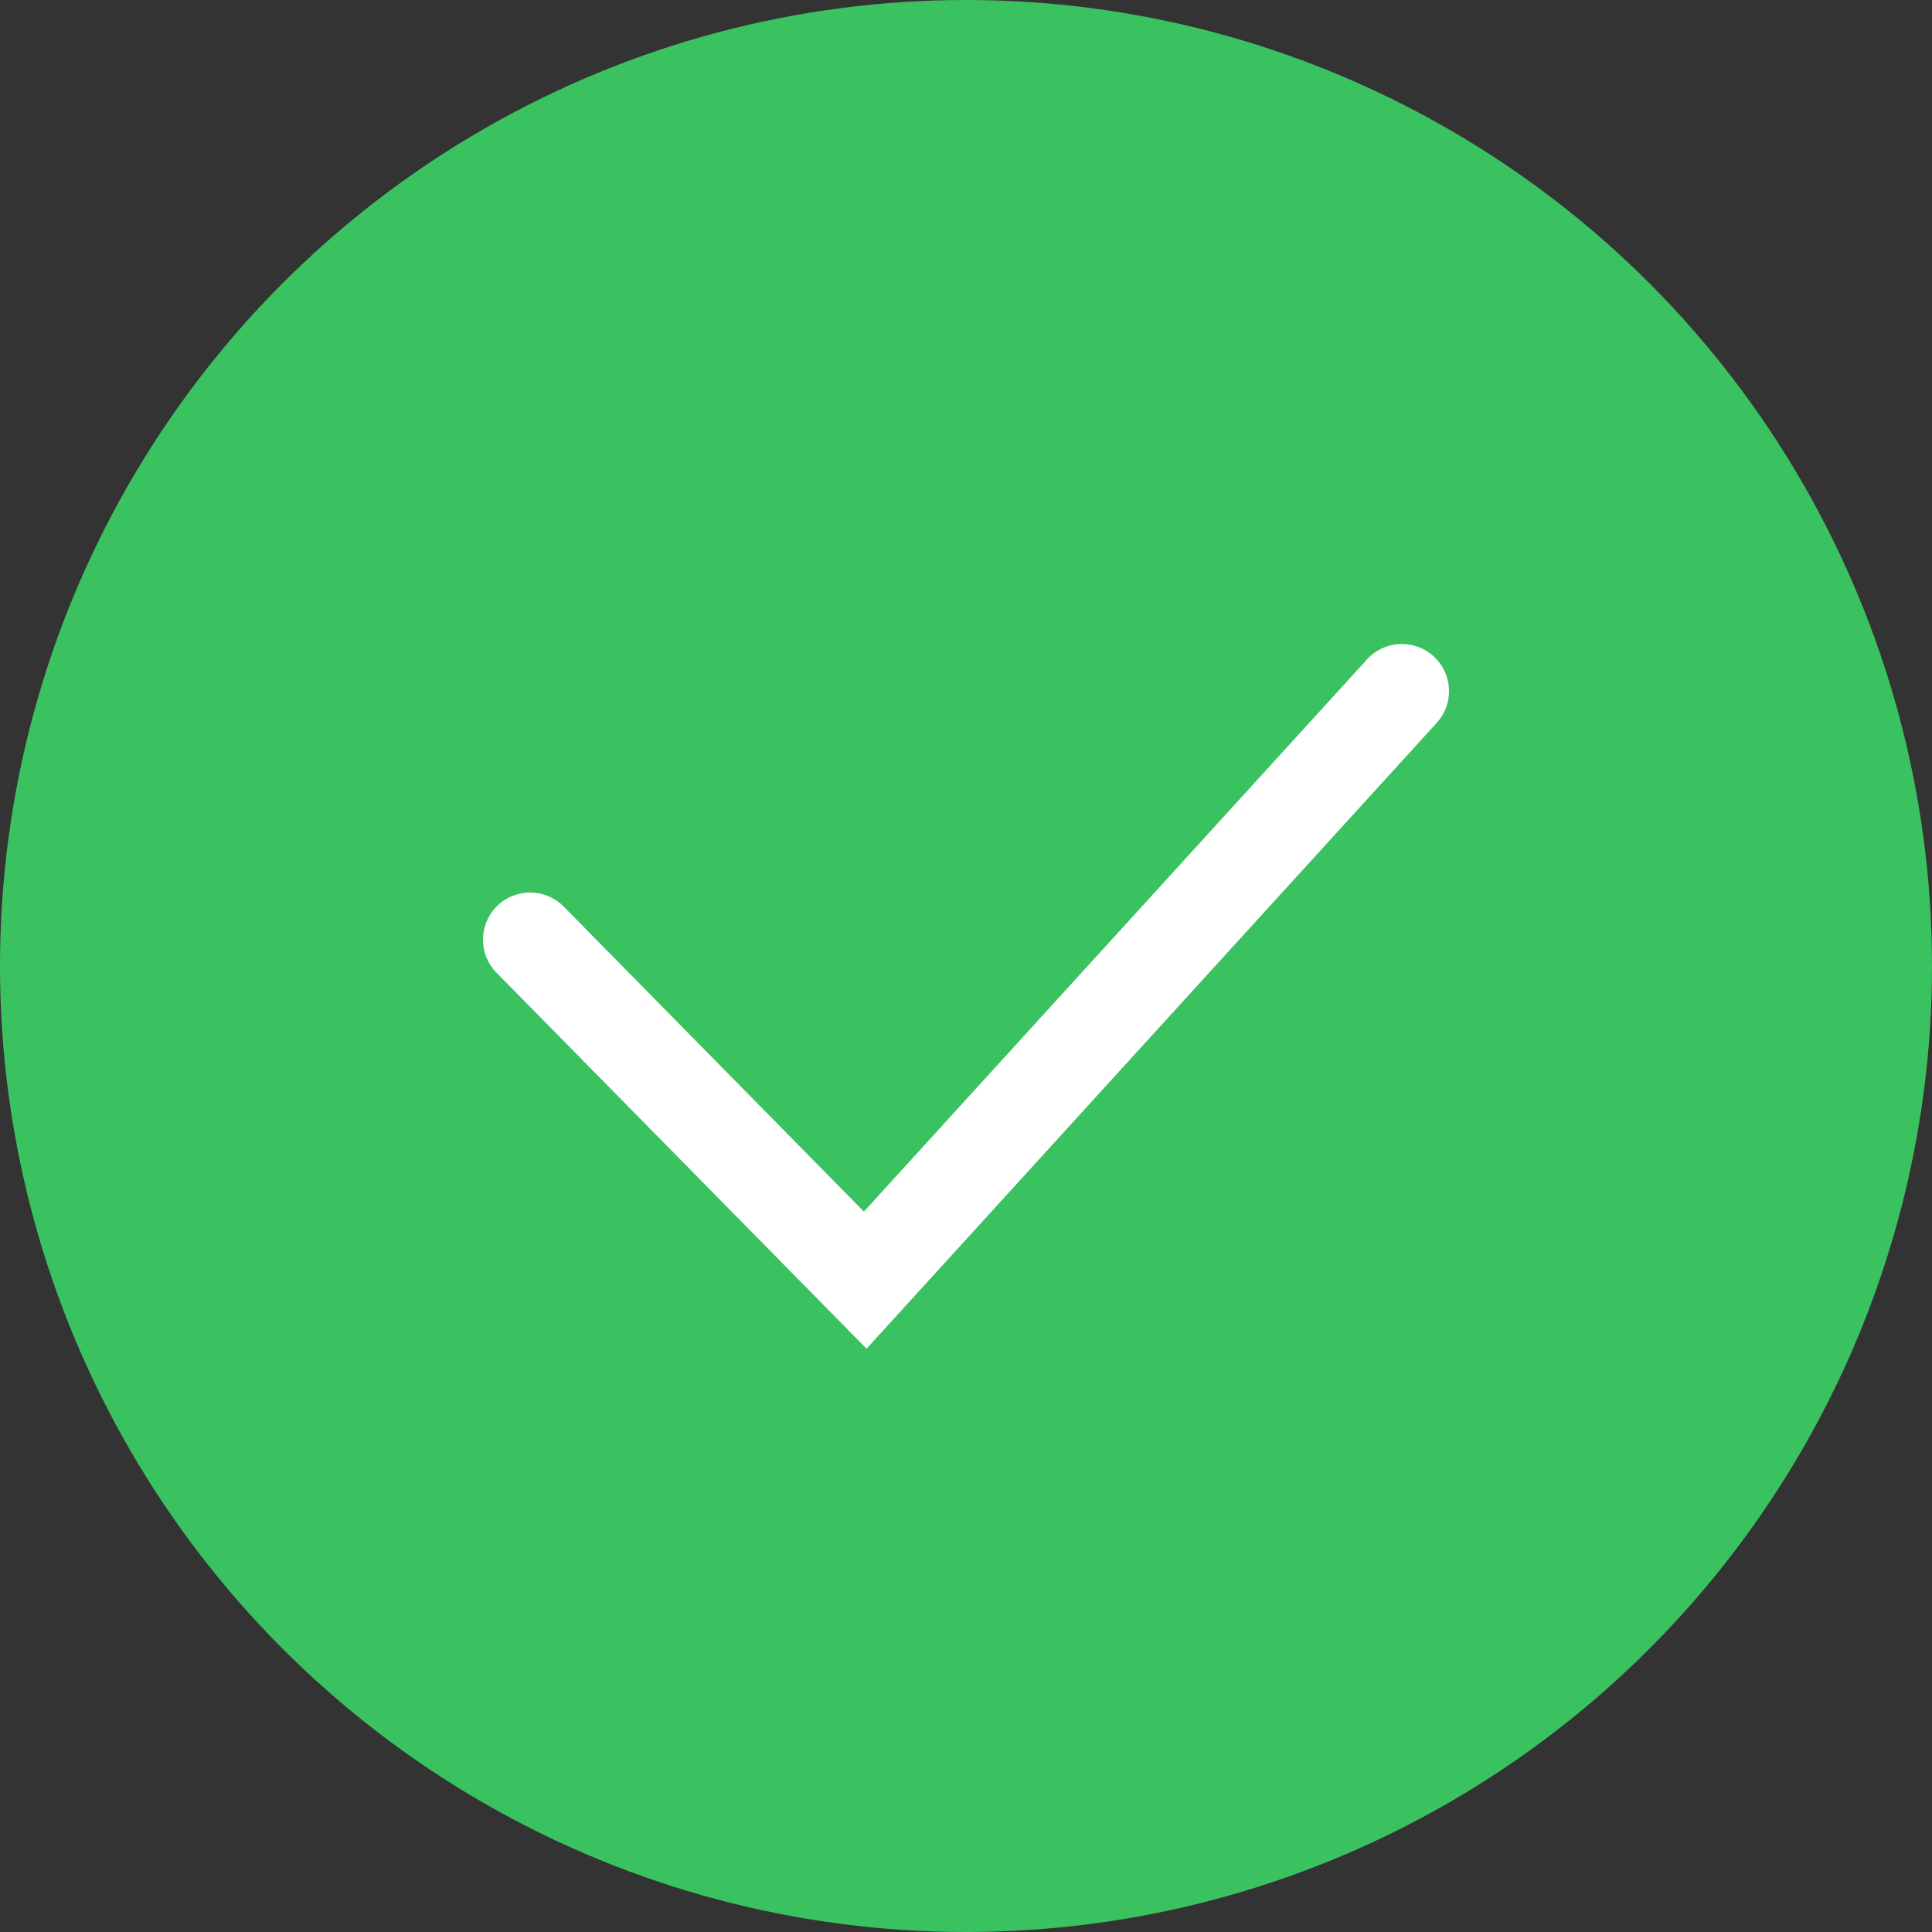 <svg width="32" height="32" viewBox="0 0 40 40" fill="none" xmlns="http://www.w3.org/2000/svg">
<rect x="0" y="0" width="40" height="40" fill="#333333" stroke="none"/>
<circle cx="20" cy="20" r="20" fill="#3AC261"/>
<path fill-rule="evenodd" clip-rule="evenodd" d="M29.681 13.588C30.08 13.951 30.108 14.568 29.746 14.966L17.941 27.923L10.28 20.139C9.902 19.755 9.907 19.137 10.291 18.759C10.675 18.381 11.293 18.386 11.671 18.77L17.886 25.085L28.303 13.652C28.666 13.254 29.283 13.225 29.681 13.588Z" fill="white"/>
</svg>
